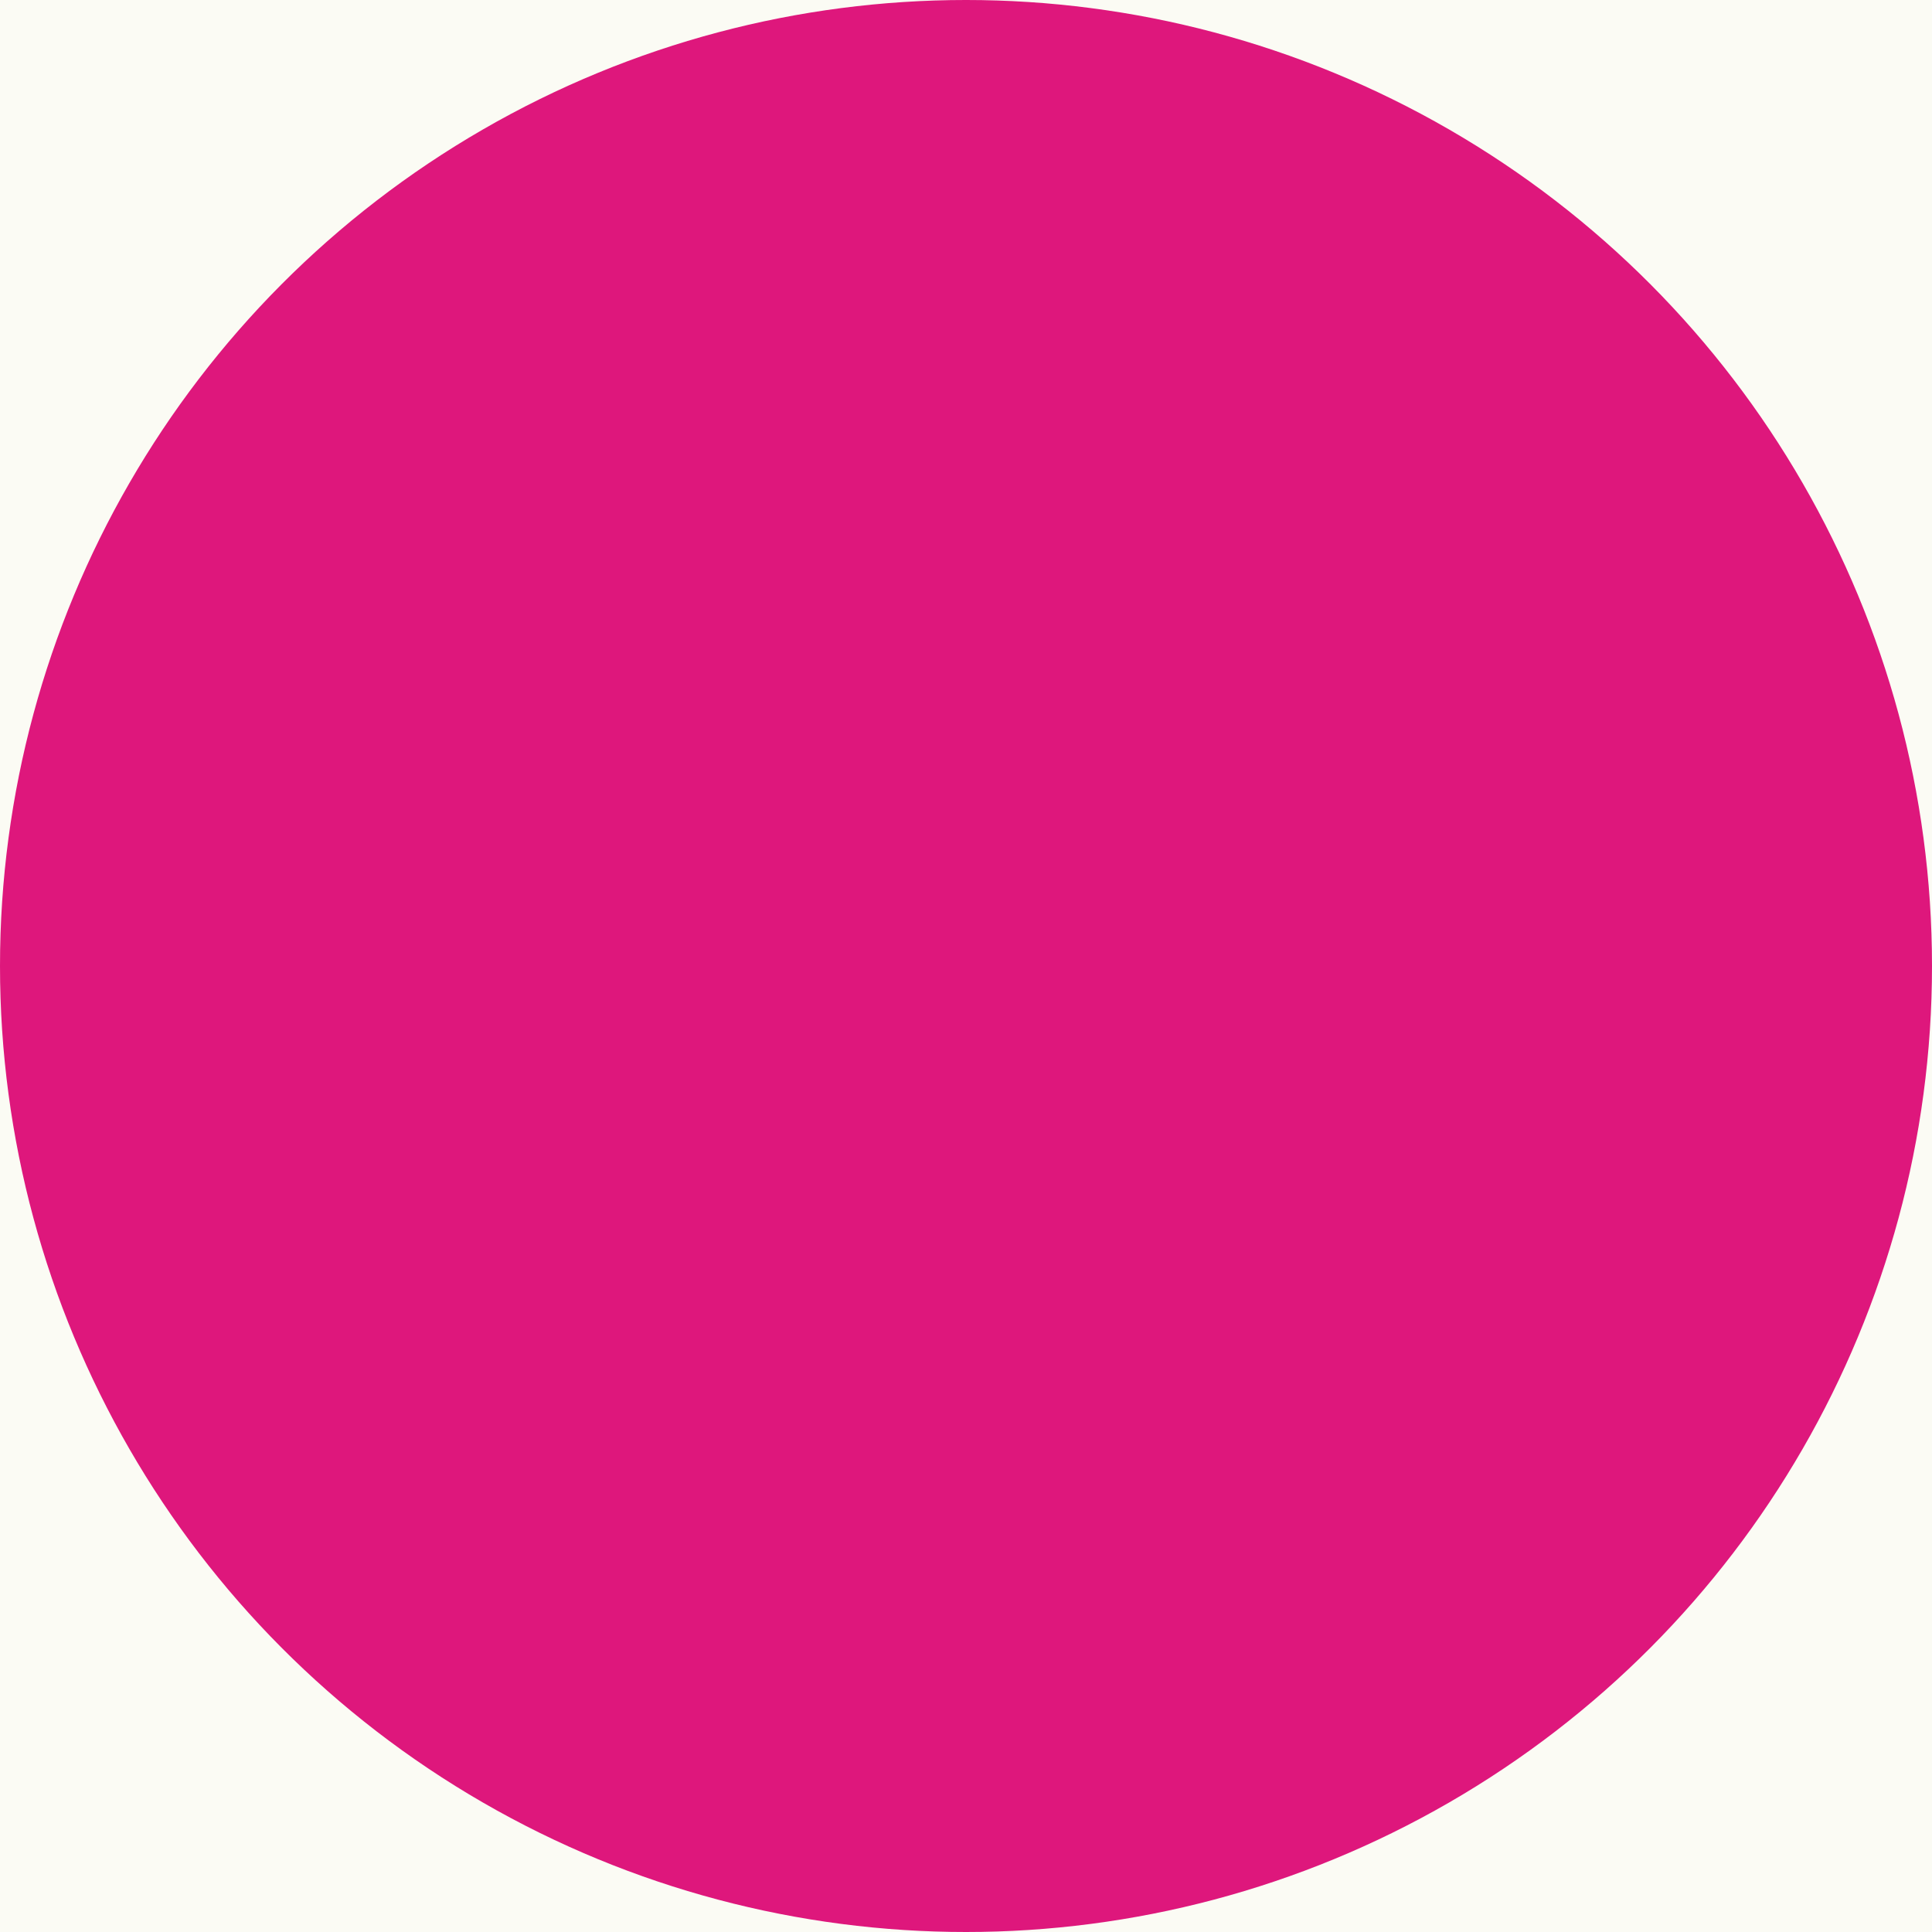 <svg width="15" height="15" viewBox="0 0 15 15" fill="none" xmlns="http://www.w3.org/2000/svg">
<rect width="15" height="15" fill="#E9E9E9"/>
<g id="Education 2" clip-path="url(#clip0_82_47)">
<rect width="1440" height="1239" transform="translate(-993 -349)" fill="#FBFBF4"/>
<g id="Frame 134">
<rect x="-197.5" y="-106.5" width="469" height="541" rx="23.5" stroke="#C8C8C8"/>
<g id="Group 41">
<g id="Group 39">
<g id="Group 36">
<circle id="Ellipse 12" cx="7.5" cy="7.5" r="7.5" fill="#DE177C"/>
</g>
</g>
</g>
</g>
</g>
<defs>
<clipPath id="clip0_82_47">
<rect width="1440" height="1239" fill="white" transform="translate(-993 -349)"/>
</clipPath>
</defs>
</svg>
